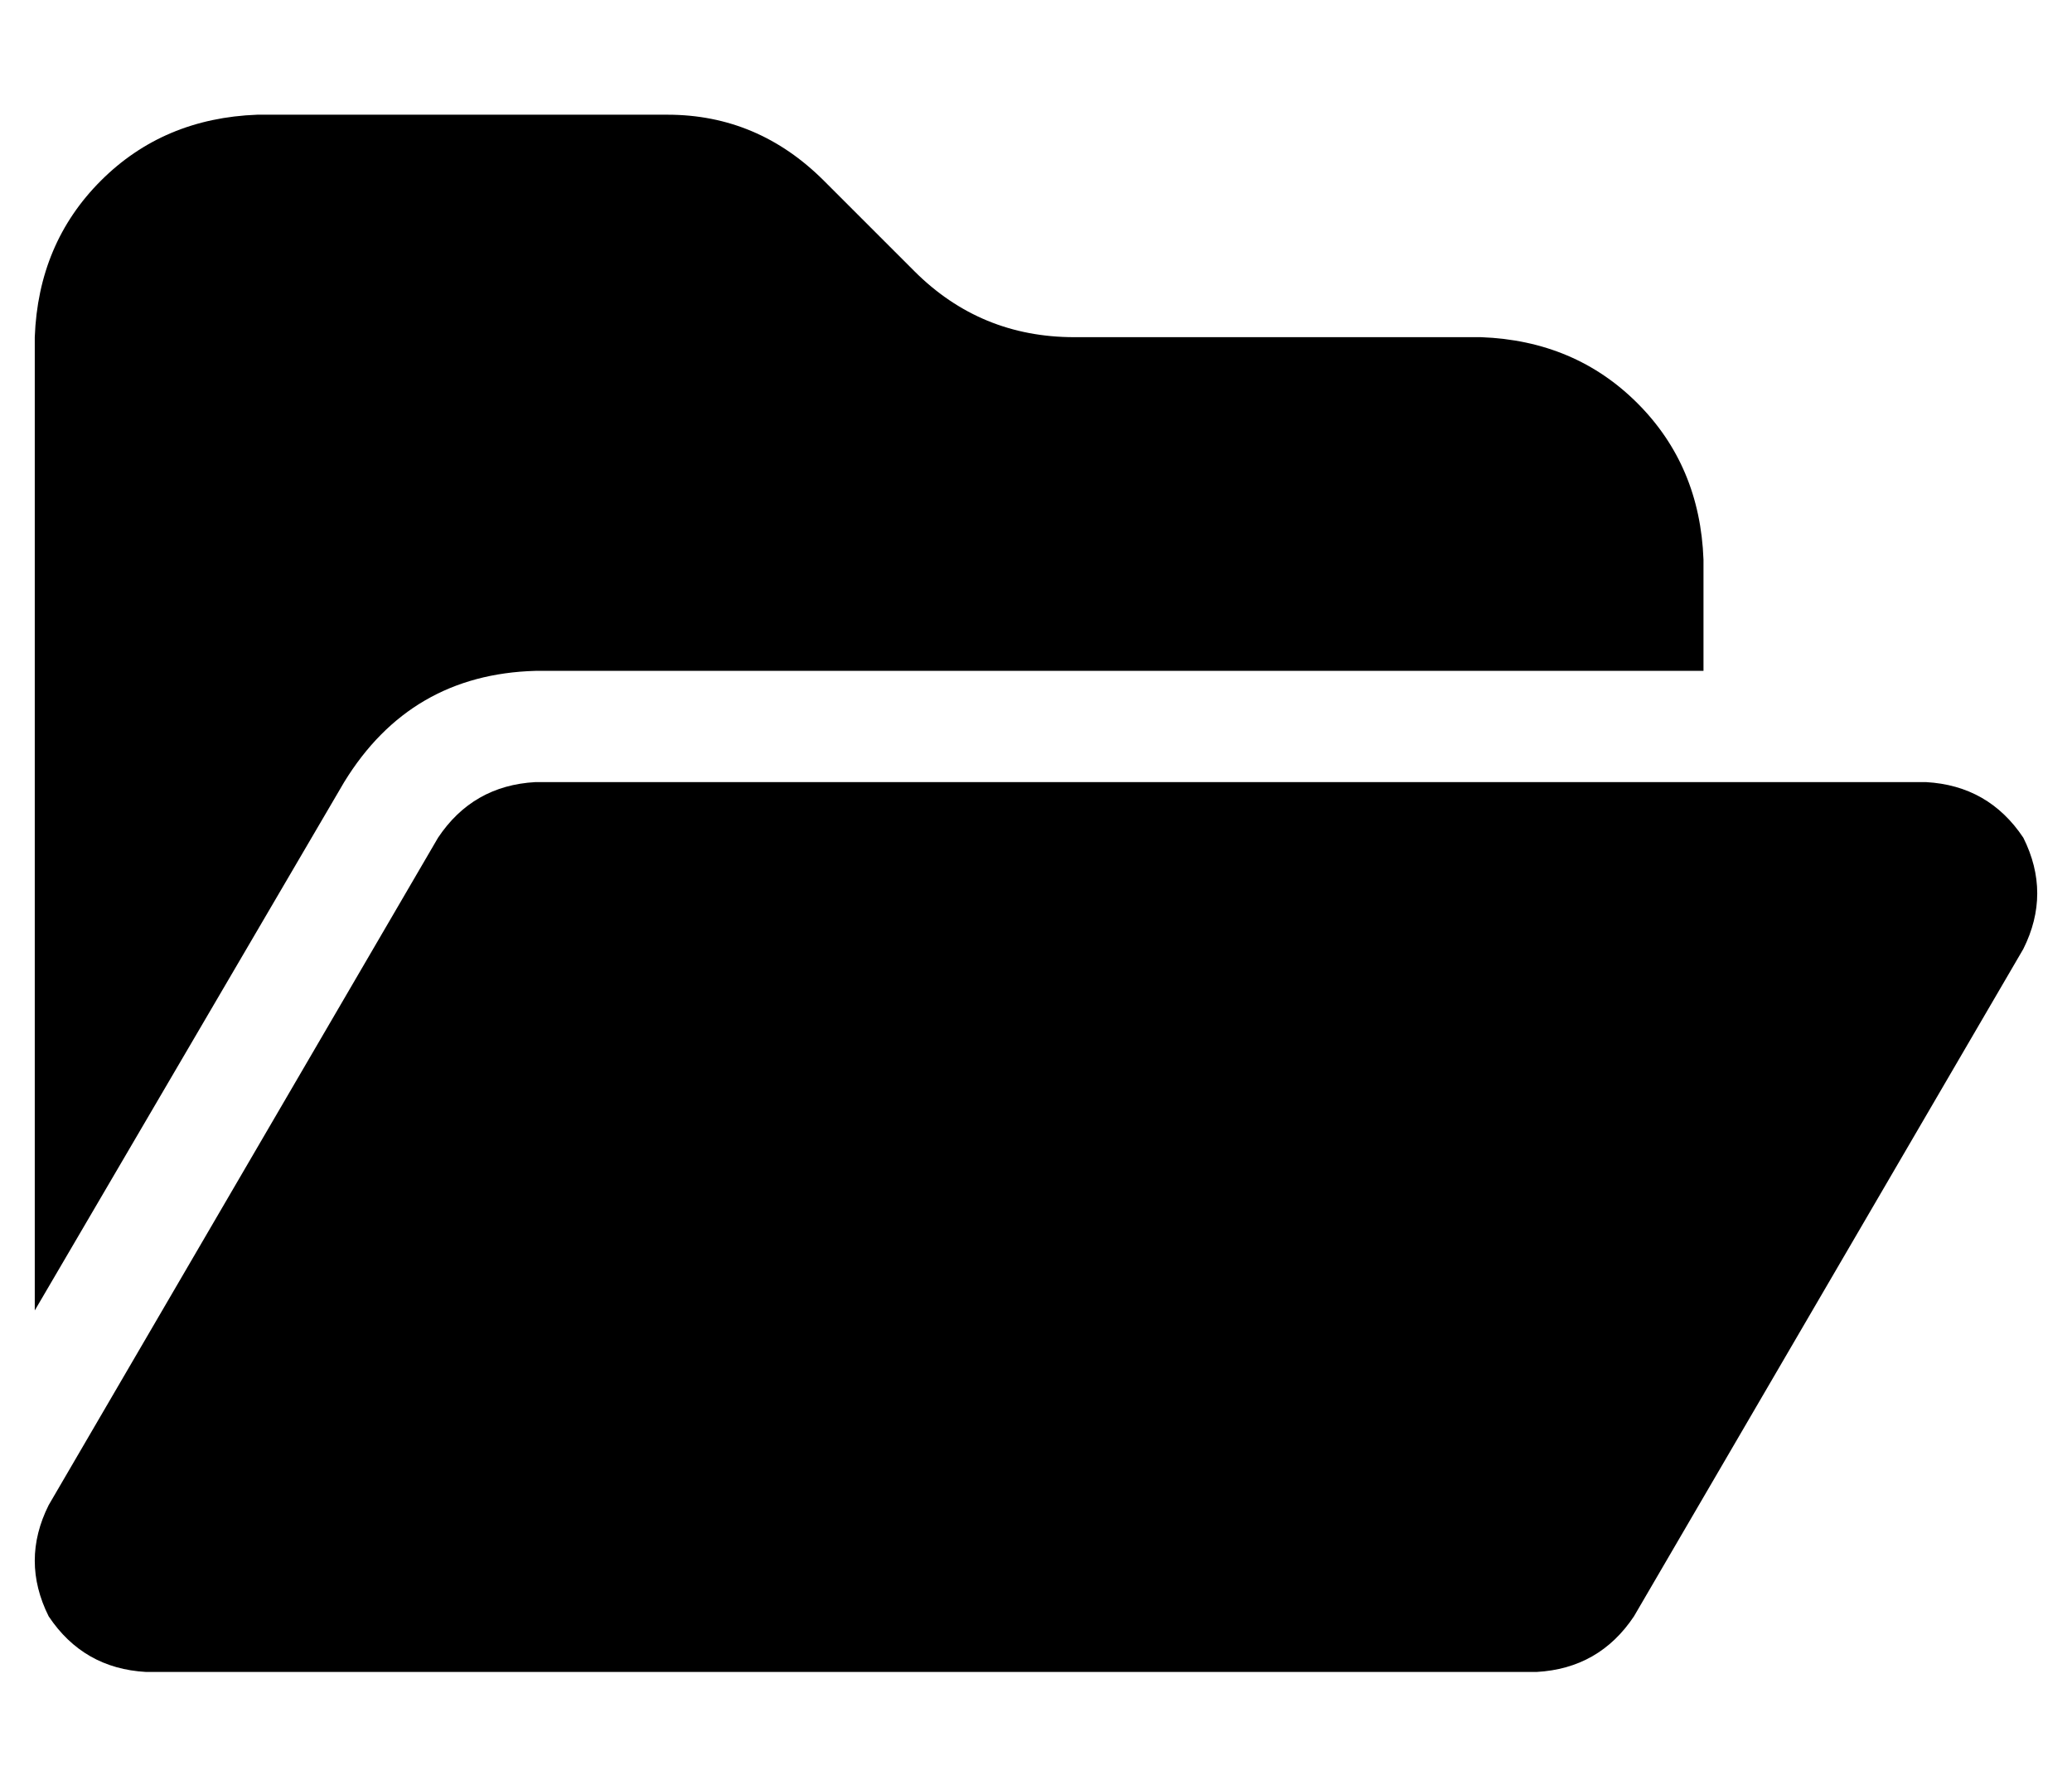 <?xml version="1.0" standalone="no"?>
<!DOCTYPE svg PUBLIC "-//W3C//DTD SVG 1.1//EN" "http://www.w3.org/Graphics/SVG/1.1/DTD/svg11.dtd" >
<svg xmlns="http://www.w3.org/2000/svg" xmlns:xlink="http://www.w3.org/1999/xlink" version="1.1" viewBox="-10 -40 596 512">
   <path fill="currentColor"
d="M89 185l-89 152l89 -152l-89 152v-280v0q1 -27 19 -45t45 -19h118v0q26 0 45 19l26 26v0q19 19 46 19h117v0q27 1 45 19t19 45v32v0h-336v0q-36 1 -55 32v0zM116 201q10 -15 28 -16h400v0q18 1 28 16q8 16 0 32l-112 192v0q-10 15 -28 16h-400v0q-18 -1 -28 -16
q-8 -16 0 -32l112 -192v0z" />
</svg>
